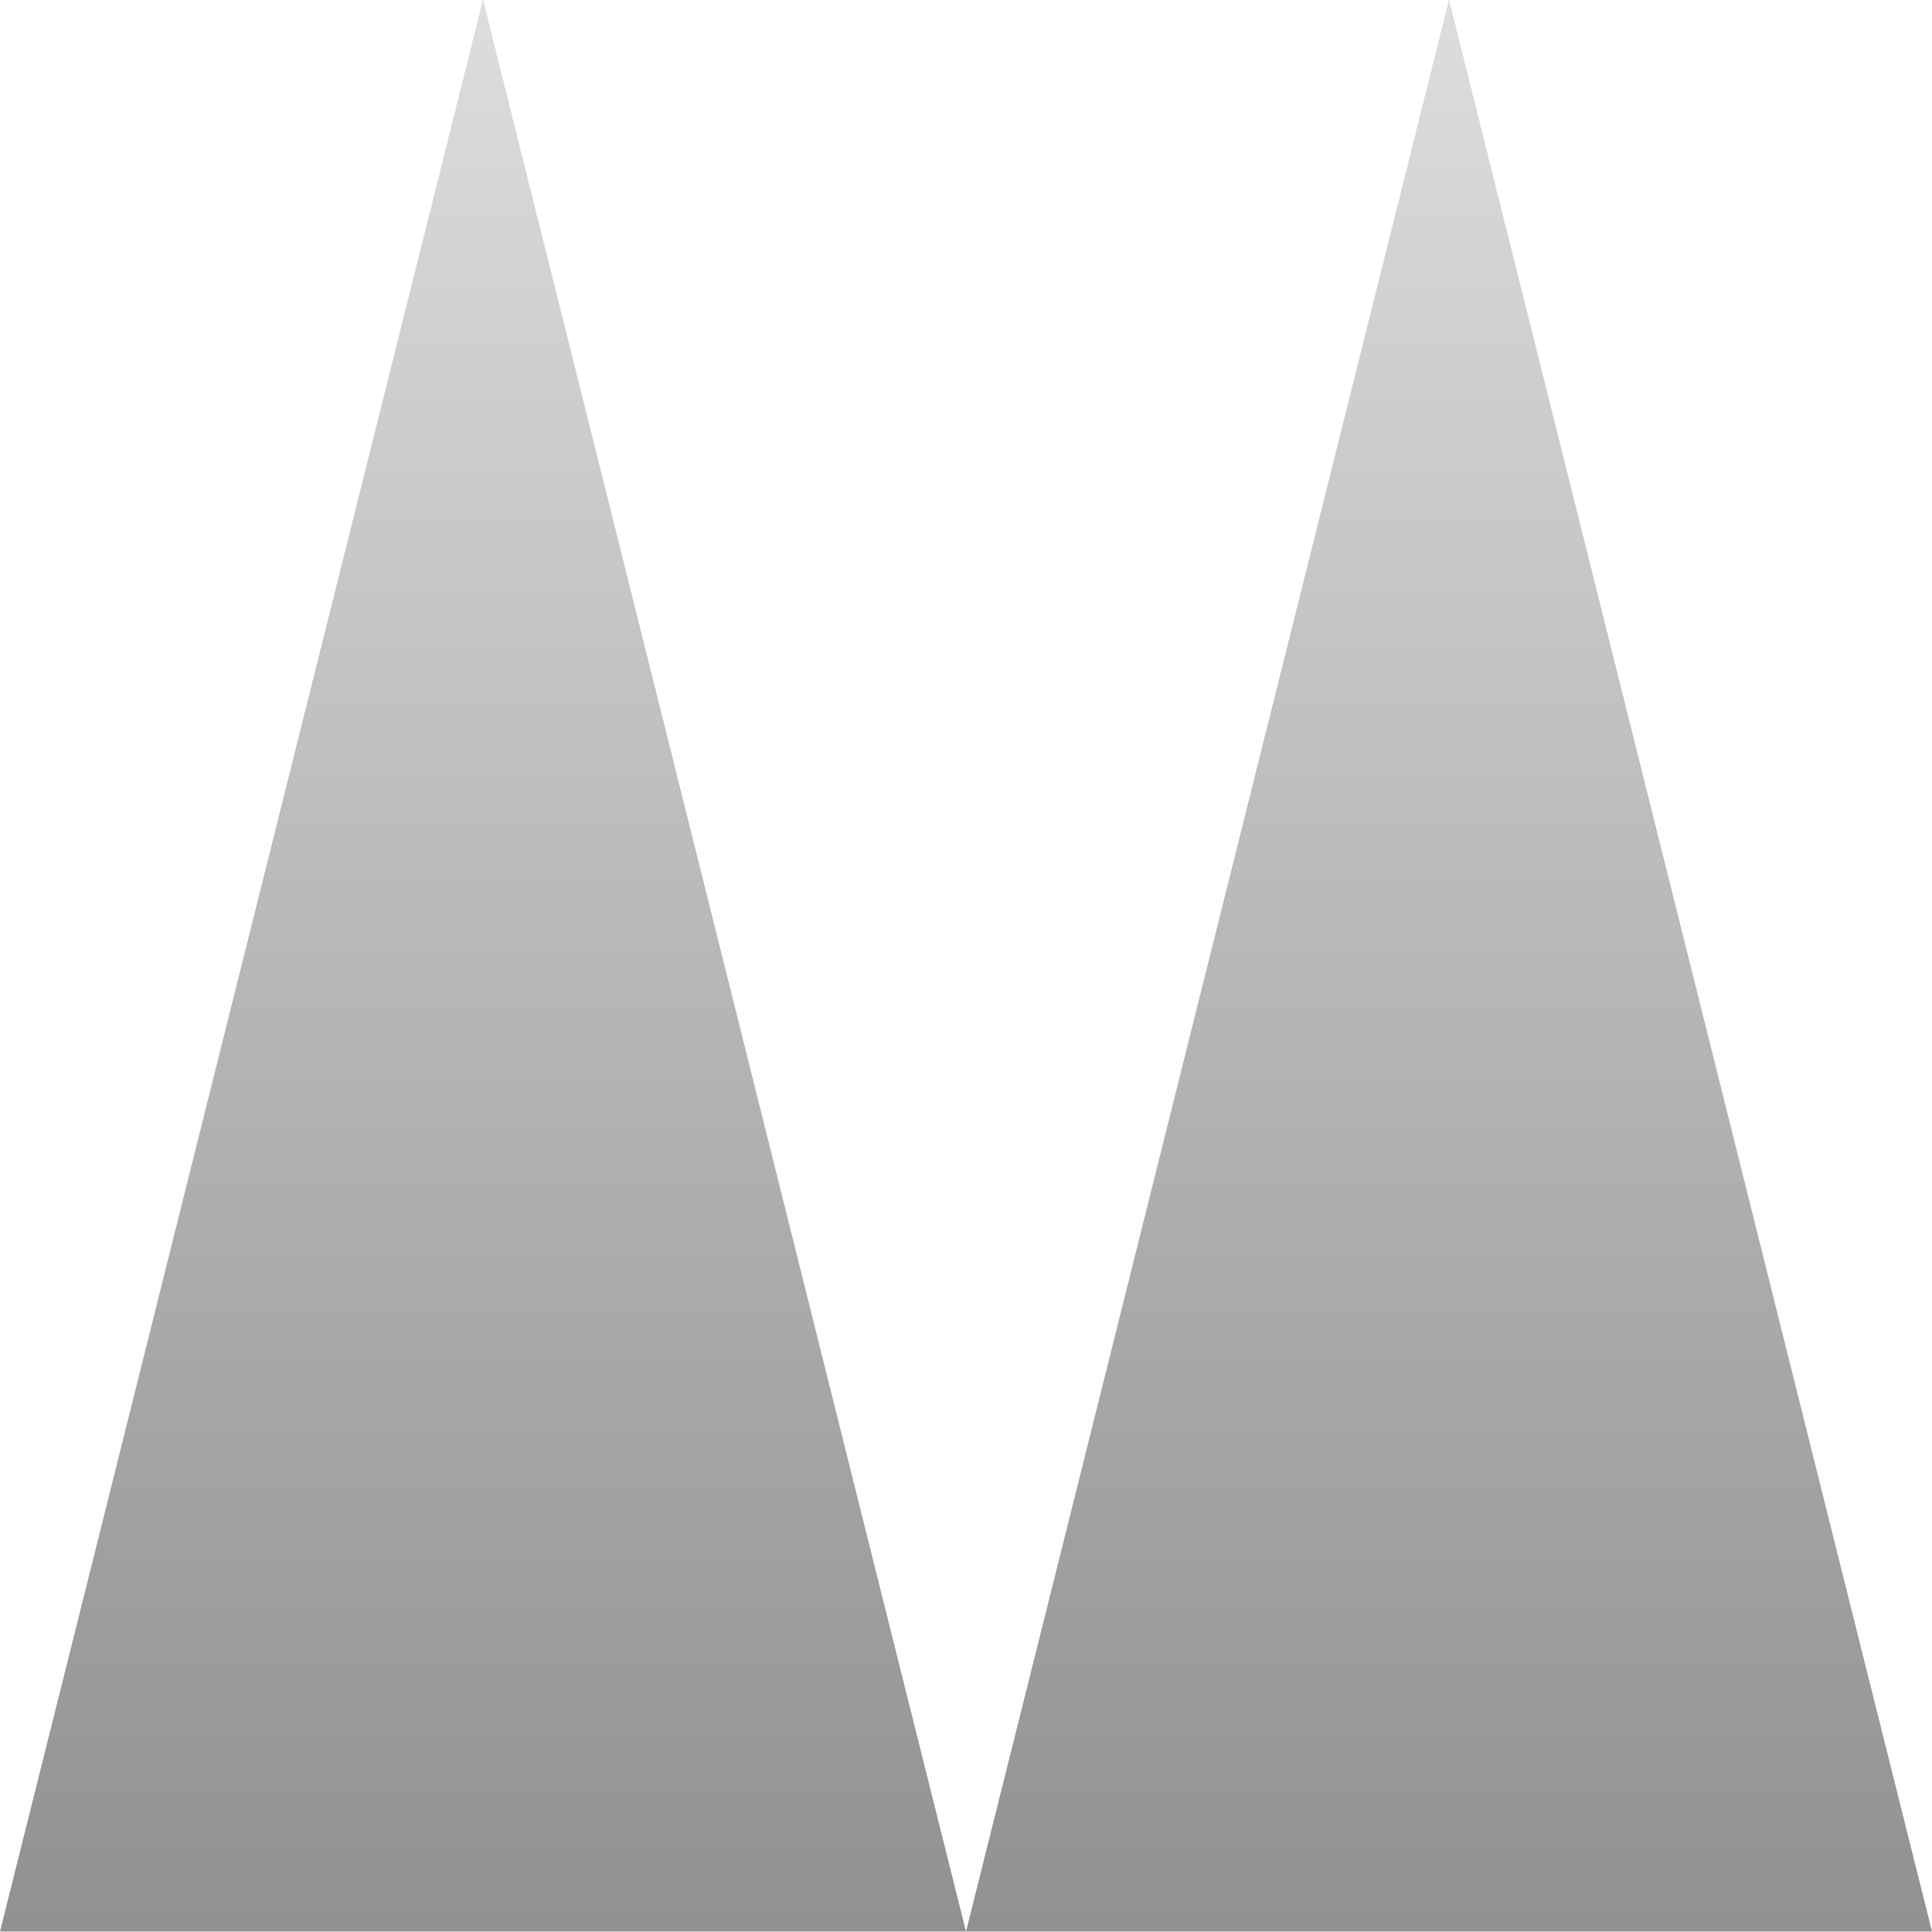<svg version="1.1" width="64" height="64" viewBox="0.0 0.0 64.0 64.0" fill="none" stroke="none" stroke-linecap="square" stroke-miterlimit="10" xmlns:xlink="http://www.w3.org/1999/xlink" xmlns="http://www.w3.org/2000/svg"><clipPath id="p.0"><path d="m0 0l64.0 0l0 64.0l-64.0 0l0 -64.0z" clip-rule="nonzero"/></clipPath><g clip-path="url(#p.0)"><path fill="#000000" fill-opacity="0.0" d="m0 0l64.0 0l0 64.0l-64.0 0z" fill-rule="evenodd"/><defs><linearGradient id="p.1" gradientUnits="userSpaceOnUse" gradientTransform="matrix(8 0.0 0.0 8 0.0 0.0)" spreadMethod="pad" x1="5.2417203038175884E-11" y1="-0.002" x2="-2.895989413259877E-5" y2="7.998"><stop offset="0.0" stop-color="#dddddd"/><stop offset="1.0" stop-color="#919191"/></linearGradient></defs><path fill="url(#p.1)" d="m0 63.984l16.0 -64.0l16.0 64.0z" fill-rule="evenodd"/><defs><linearGradient id="p.2" gradientUnits="userSpaceOnUse" gradientTransform="matrix(8 0.0 0.0 8 0.0 0.0)" spreadMethod="pad" x1="4" y1="-0.002" x2="4" y2="7.998"><stop offset="0.0" stop-color="#dddddd"/><stop offset="1.0" stop-color="#919191"/></linearGradient></defs><path fill="url(#p.2)" d="m32.0 63.984l16.0 -64.0l16.0 64.0z" fill-rule="evenodd"/></g></svg>